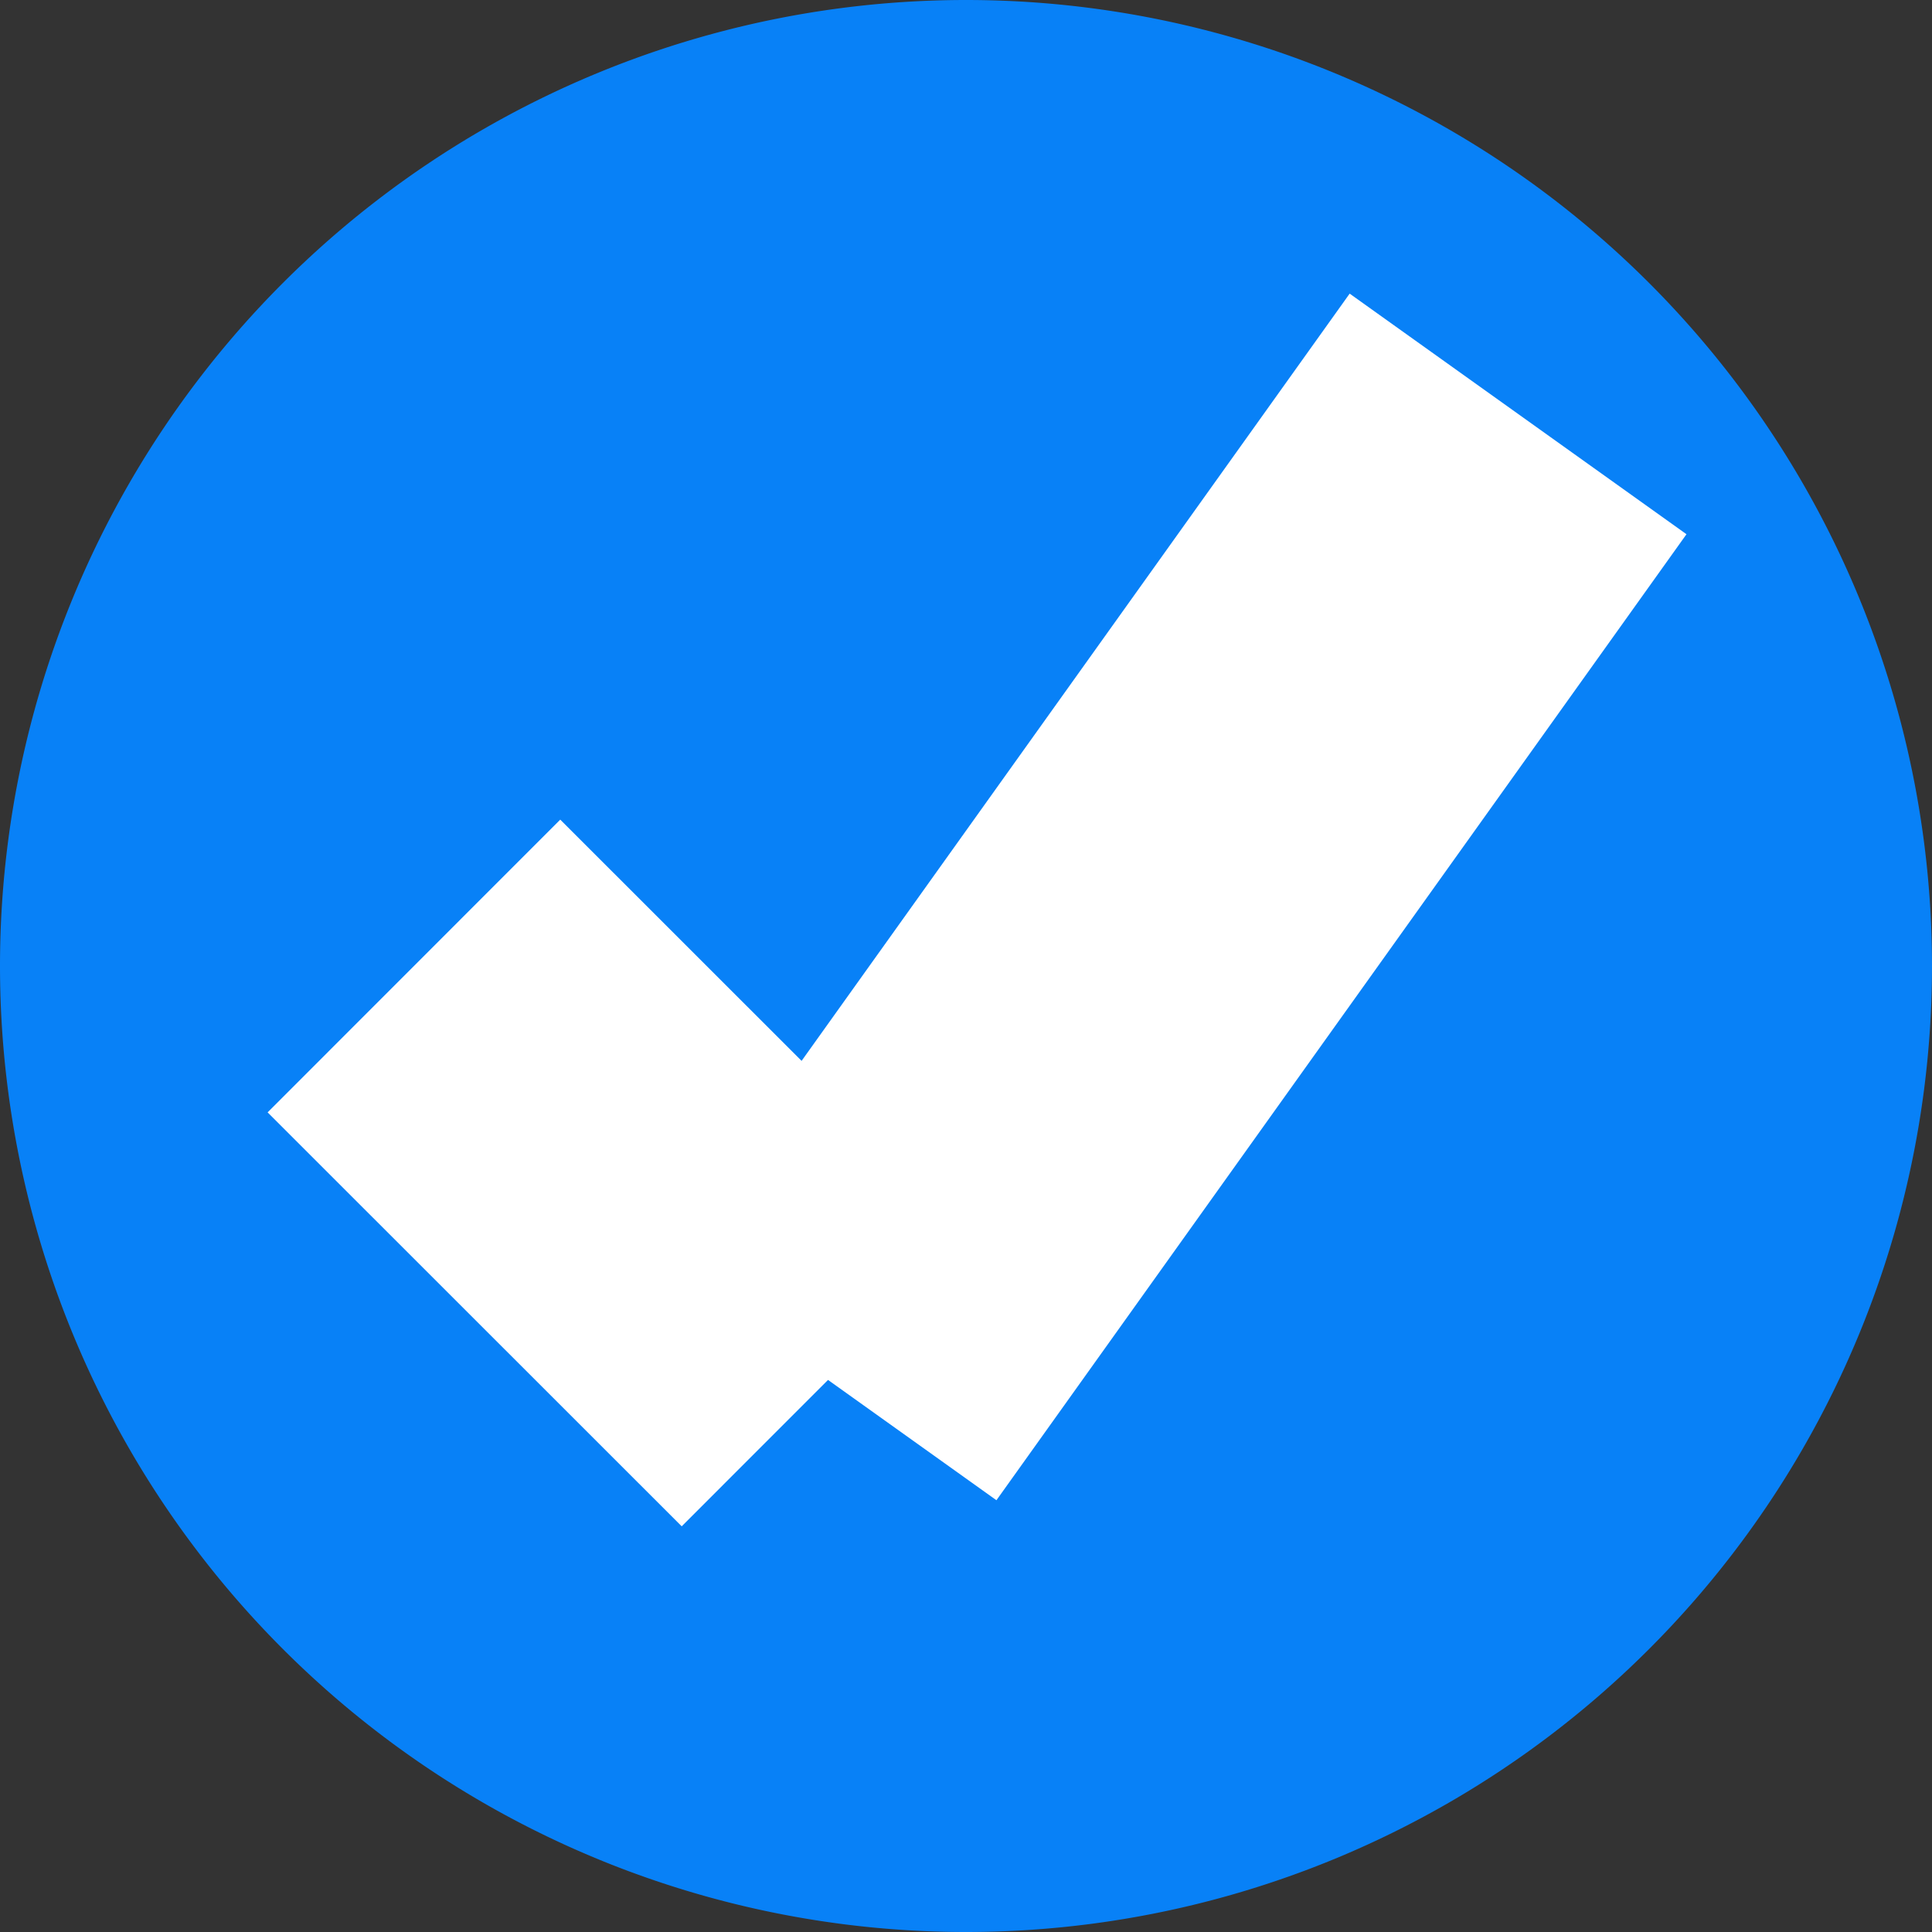 ﻿<?xml version="1.0" encoding="utf-8"?>
<svg version="1.1" xmlns:xlink="http://www.w3.org/1999/xlink" width="12px" height="12px" viewBox="11 60  12 12" xmlns="http://www.w3.org/2000/svg">
  <rect x="11" y="60" width="12" height="12" fill="#333333" stroke="none"/>
  <path d="M 11 66  A 6 6 0 0 1 17 60 A 6 6 0 0 1 23 66 A 6 6 0 0 1 17 72 A 6 6 0 0 1 11 66 Z " fill-rule="nonzero" fill="#0881f7" stroke="none" />
  <path d="M 13.571 66  L 16.143 68.571  " stroke-width="2.571" stroke="#ffffff" fill="none" />
  <path d="M 16.143 68.571  L 20.429 62.571  " stroke-width="2.571" stroke="#ffffff" fill="none" />
</svg>